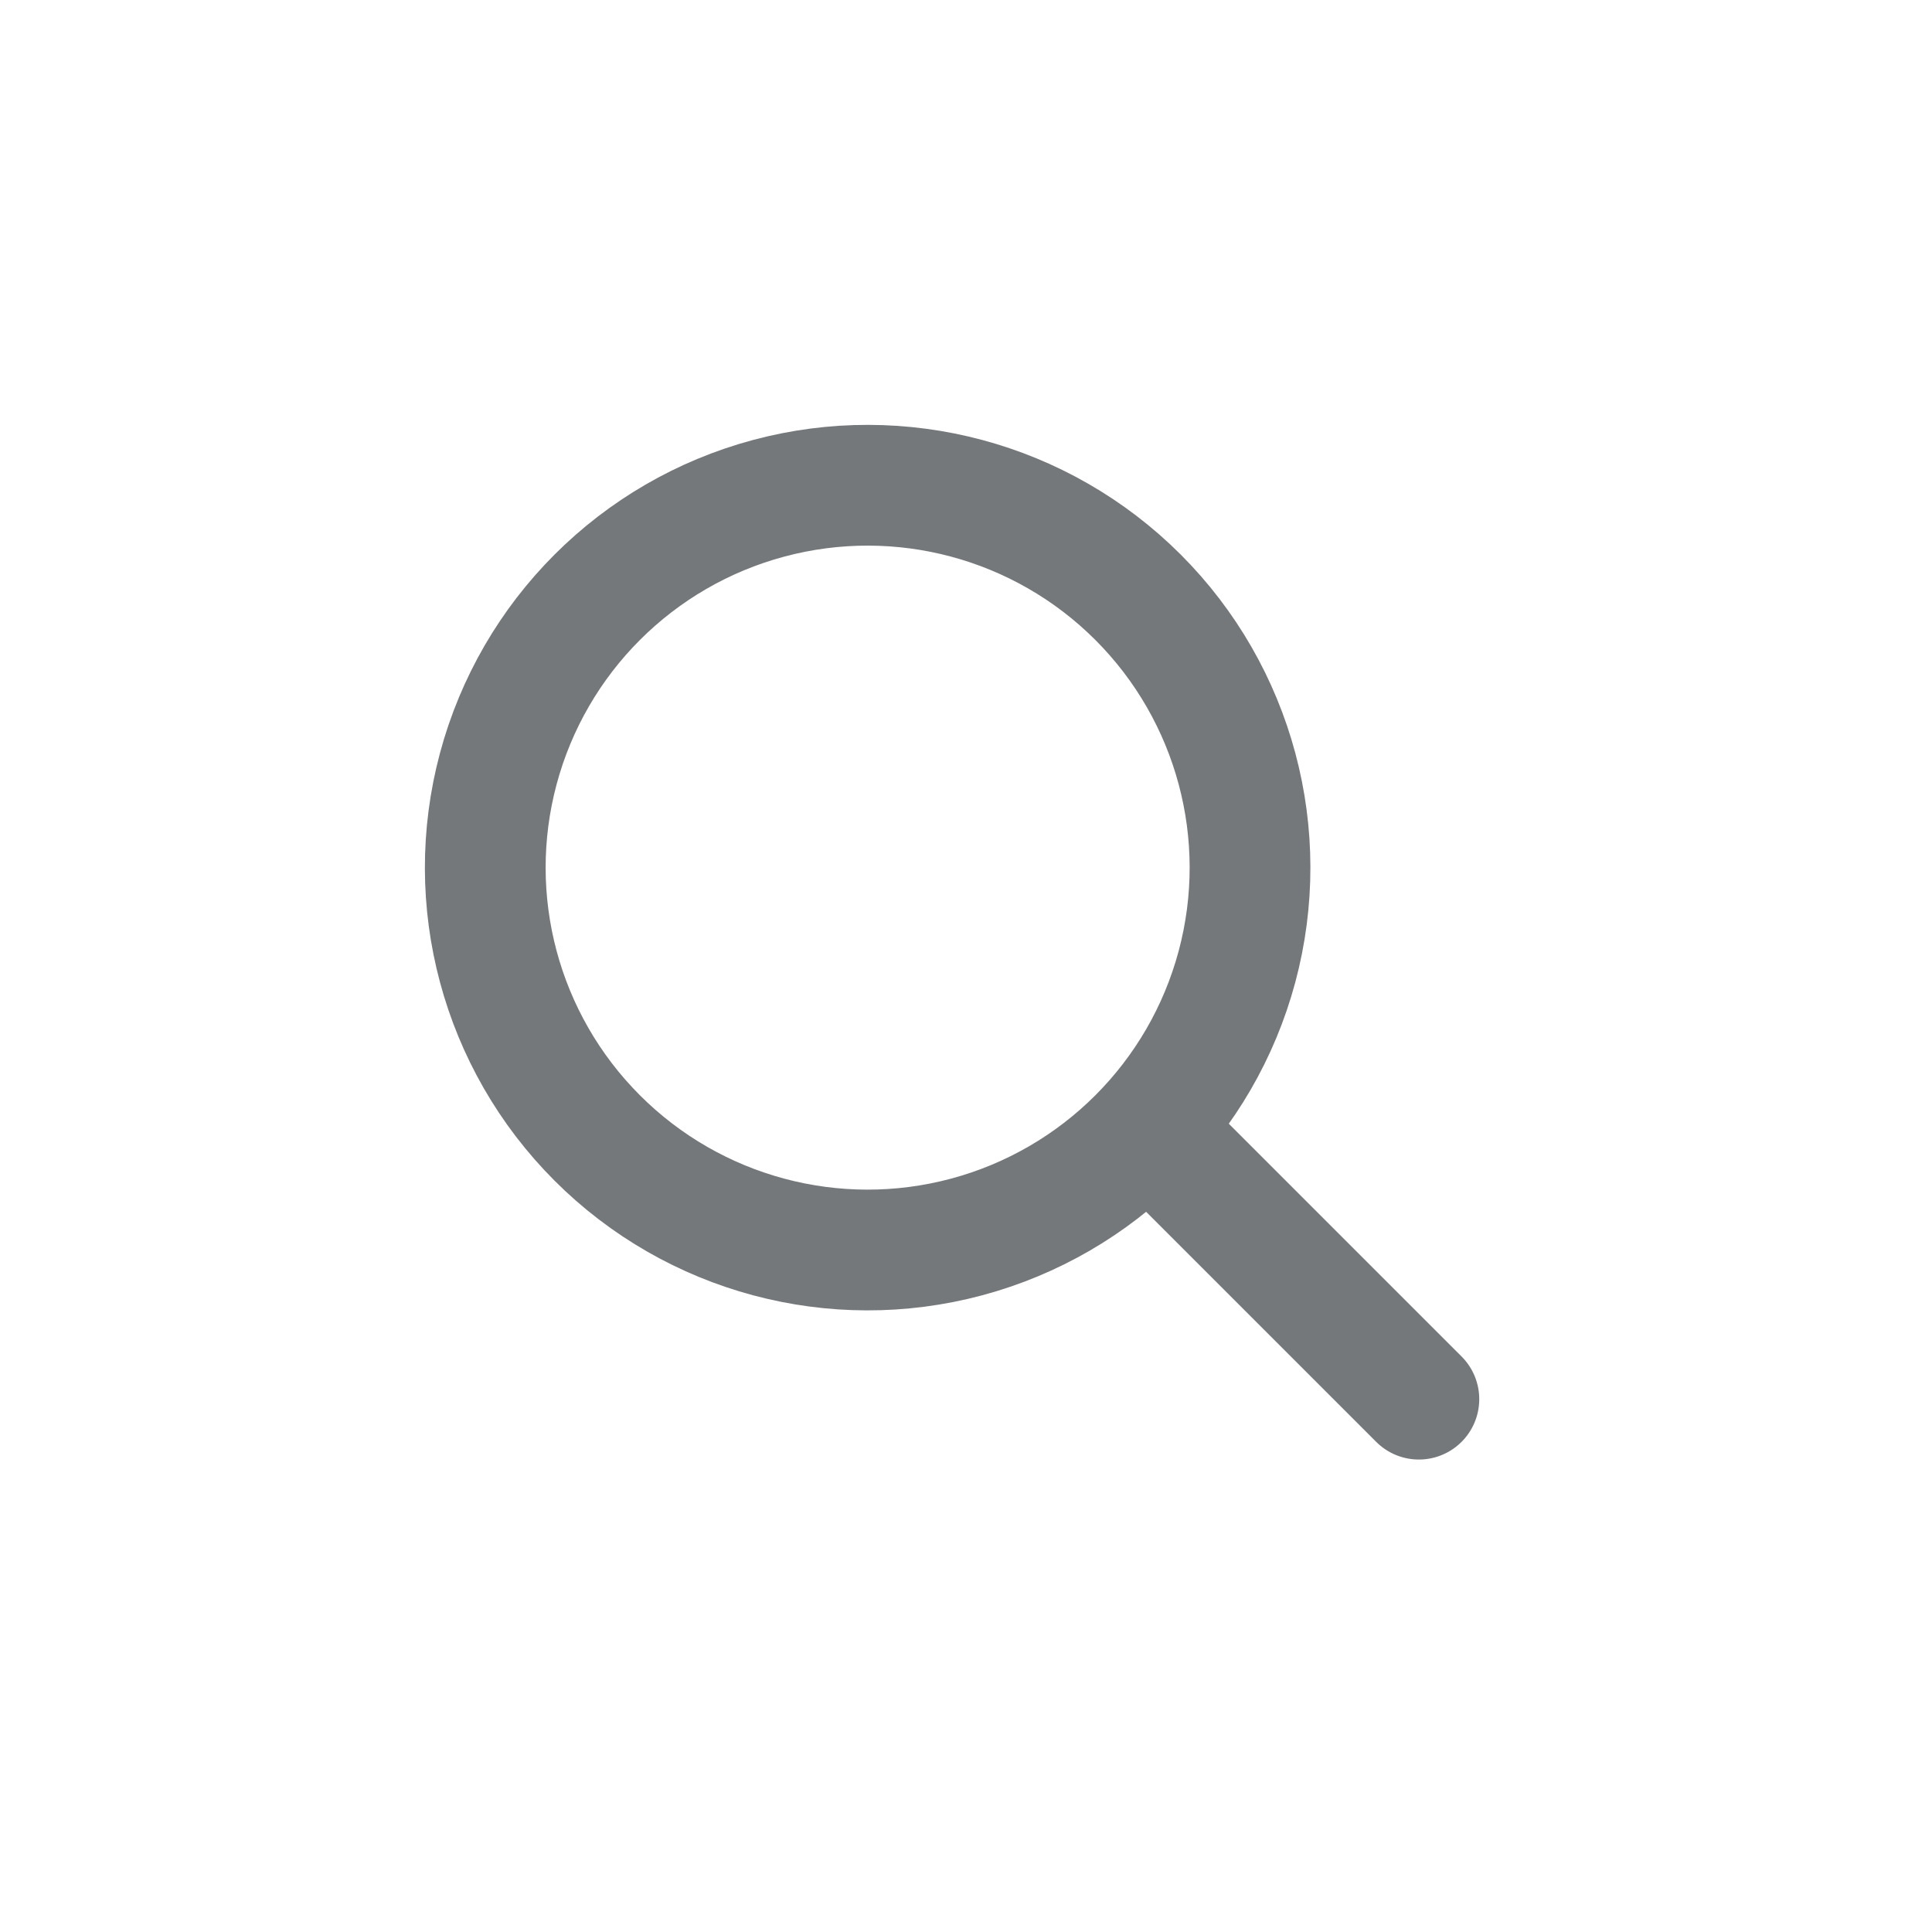 <svg xmlns="http://www.w3.org/2000/svg" width="24" height="24" viewBox="0 0 24 24">
  <g id="Group_1521" data-name="Group 1521" transform="translate(-516 -182)">
    <g id="Group_1240" data-name="Group 1240" transform="translate(125 -13)">
      <rect id="Rectangle_853" data-name="Rectangle 853" width="24" height="24" transform="translate(391 195)" fill="none"/>
    </g>
    <g id="Group" transform="translate(519 192.778) rotate(-45)">
      <g id="Oval" transform="translate(0 0)" fill="none" stroke="#75787b" stroke-miterlimit="10" stroke-width="1.5">
        <circle cx="5.5" cy="5.5" r="5.5" stroke="none"/>
        <circle cx="5.5" cy="5.5" r="4.75" fill="none"/>
      </g>
      <path id="Line" d="M.556,0V4.5" transform="translate(5.117 10.511)" fill="none" stroke="#75787b" stroke-linecap="round" stroke-miterlimit="10" stroke-width="1.5"/>
    </g>
  </g>
</svg>

